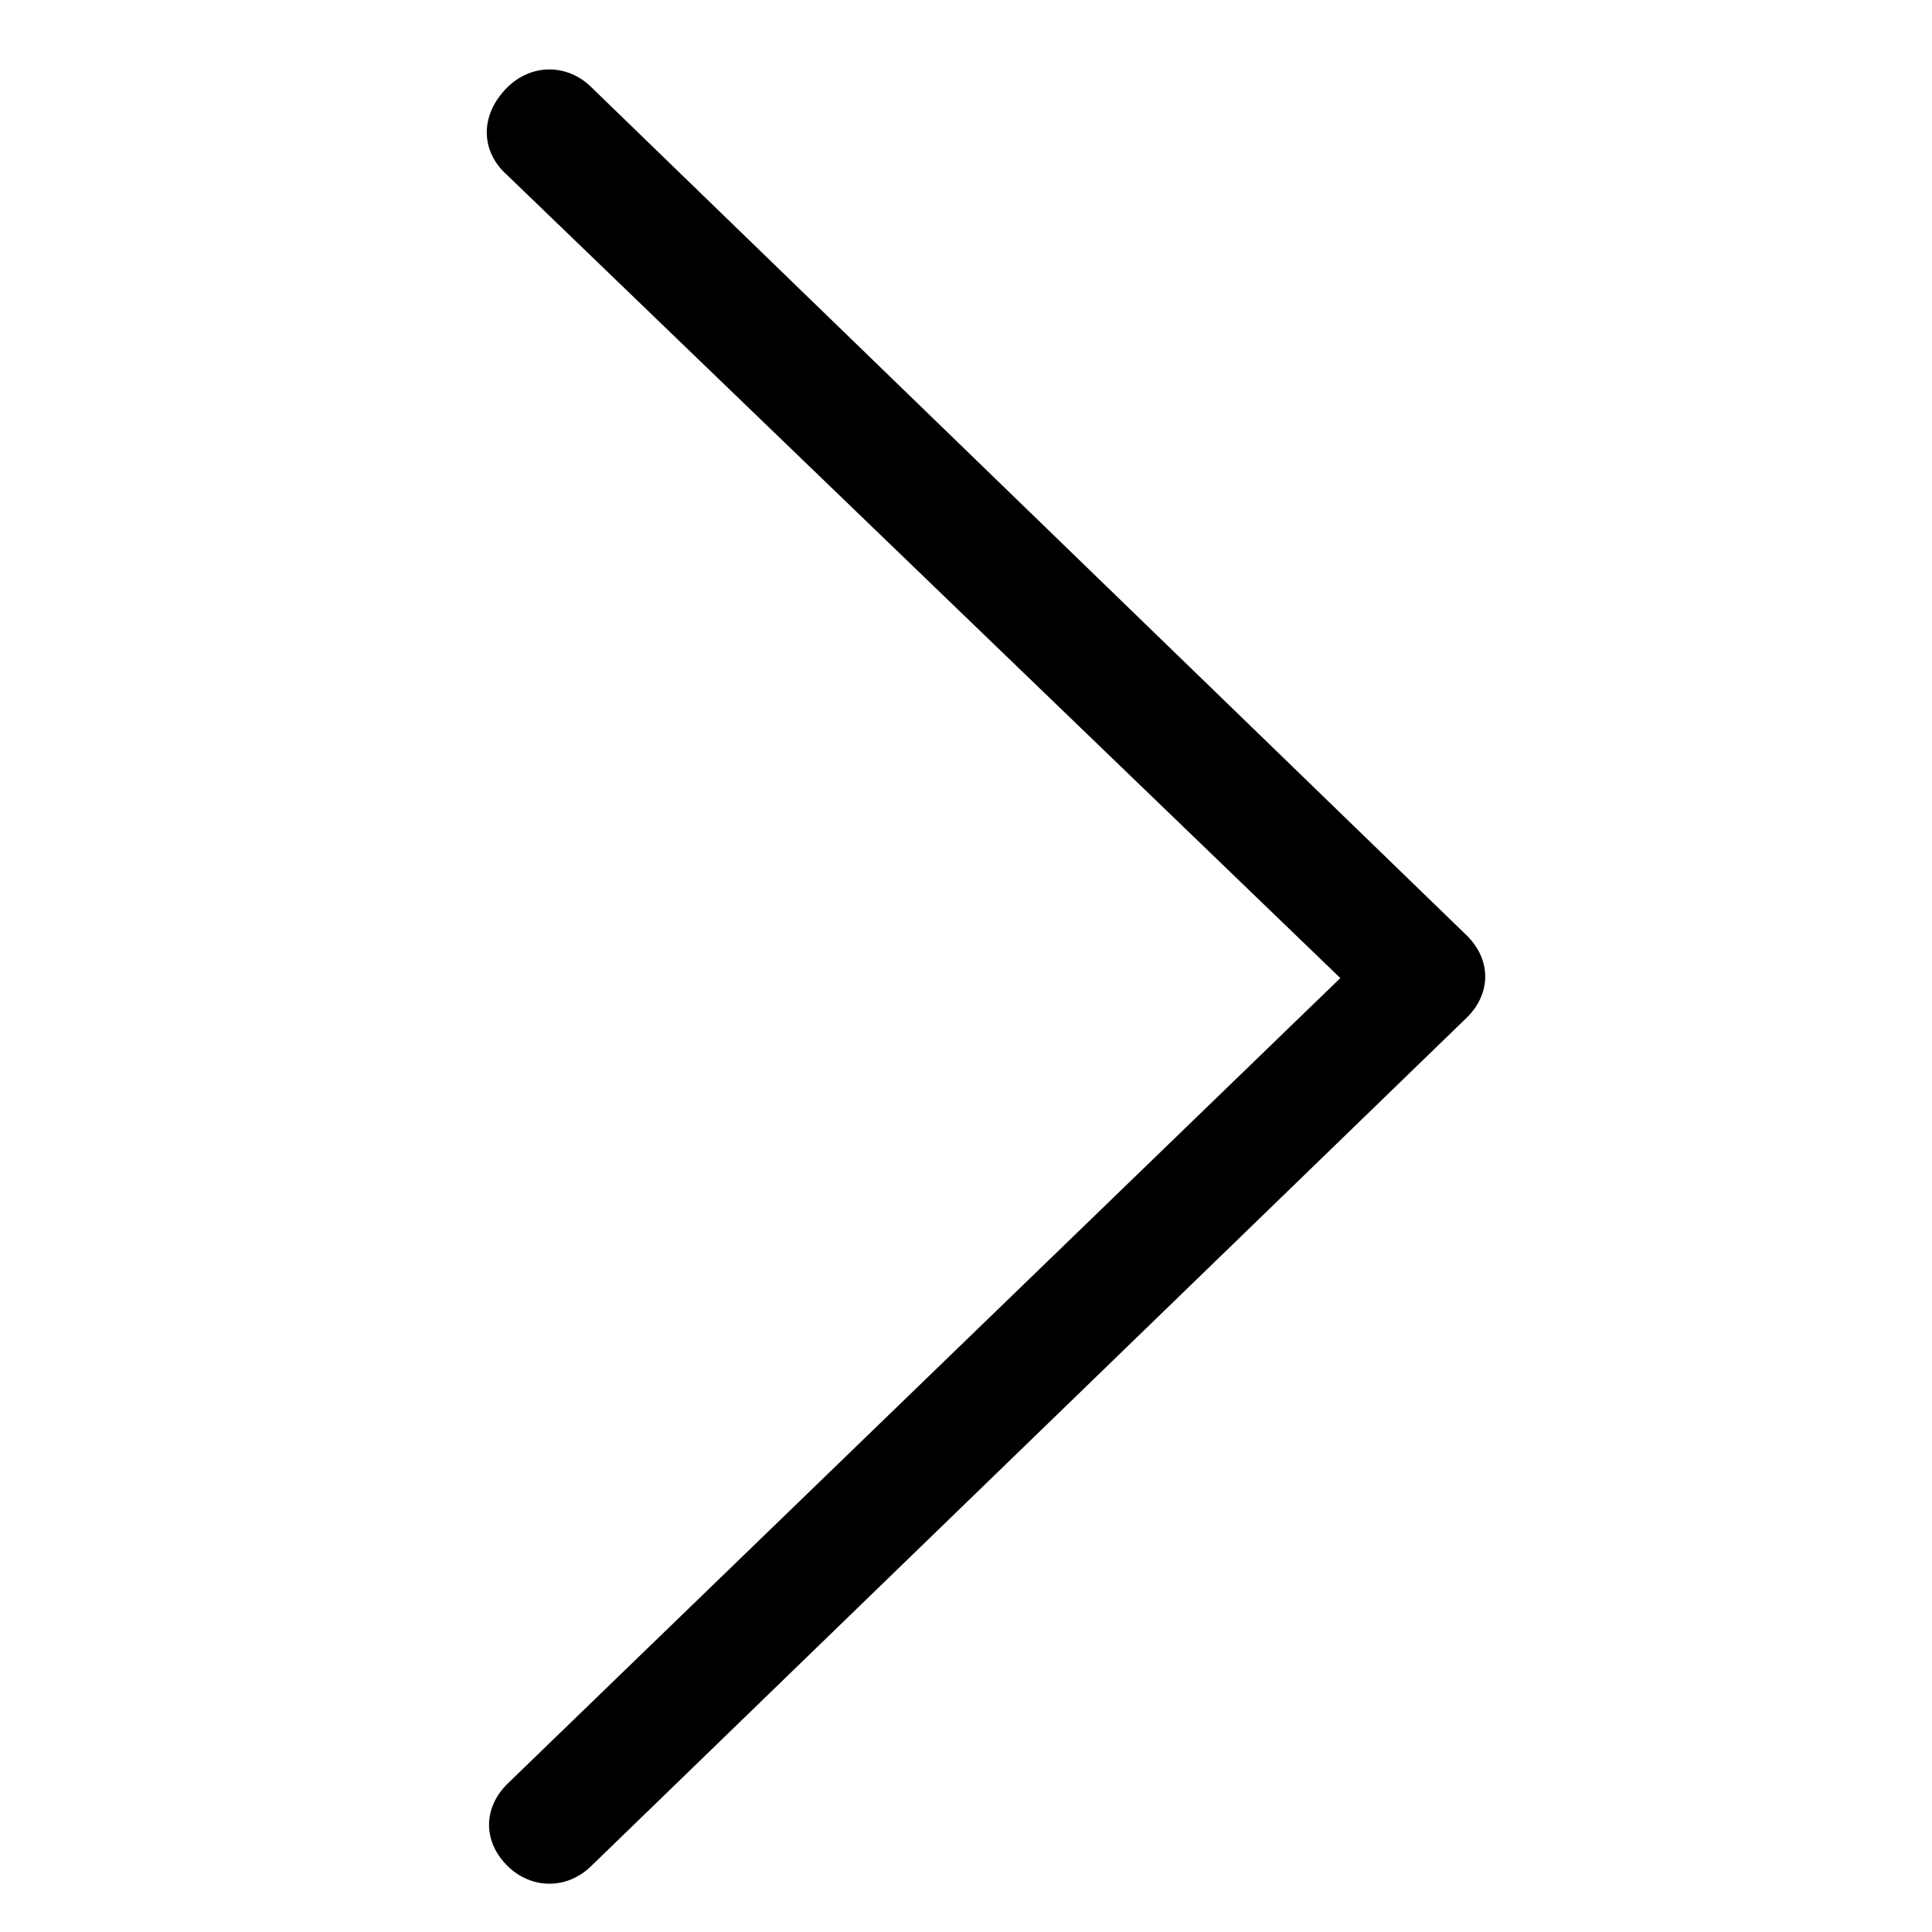 <?xml version="1.0" encoding="utf-8"?>
<!-- Generator: Adobe Illustrator 22.0.1, SVG Export Plug-In . SVG Version: 6.00 Build 0)  -->
<svg version="1.1" id="Layer_1" xmlns="http://www.w3.org/2000/svg" xmlns:xlink="http://www.w3.org/1999/xlink" x="0px" y="0px"
	 viewBox="0 0 64 64" style="enable-background:new 0 0 64 64;" xml:space="preserve">
<title>arrowsArtboard 72</title>
<path d="M16.8,5.8l27.6,26.6L16.8,59.1c-0.8,0.8-0.8,1.9,0,2.7c0.8,0.8,2,0.8,2.8,0l29-28.1c0.8-0.8,0.8-1.9,0-2.7l0,0l-29-28.1
	c-0.8-0.8-2-0.8-2.8,0C15.9,3.8,15.9,5,16.8,5.8L16.8,5.8L16.8,5.8z"/>
</svg>

